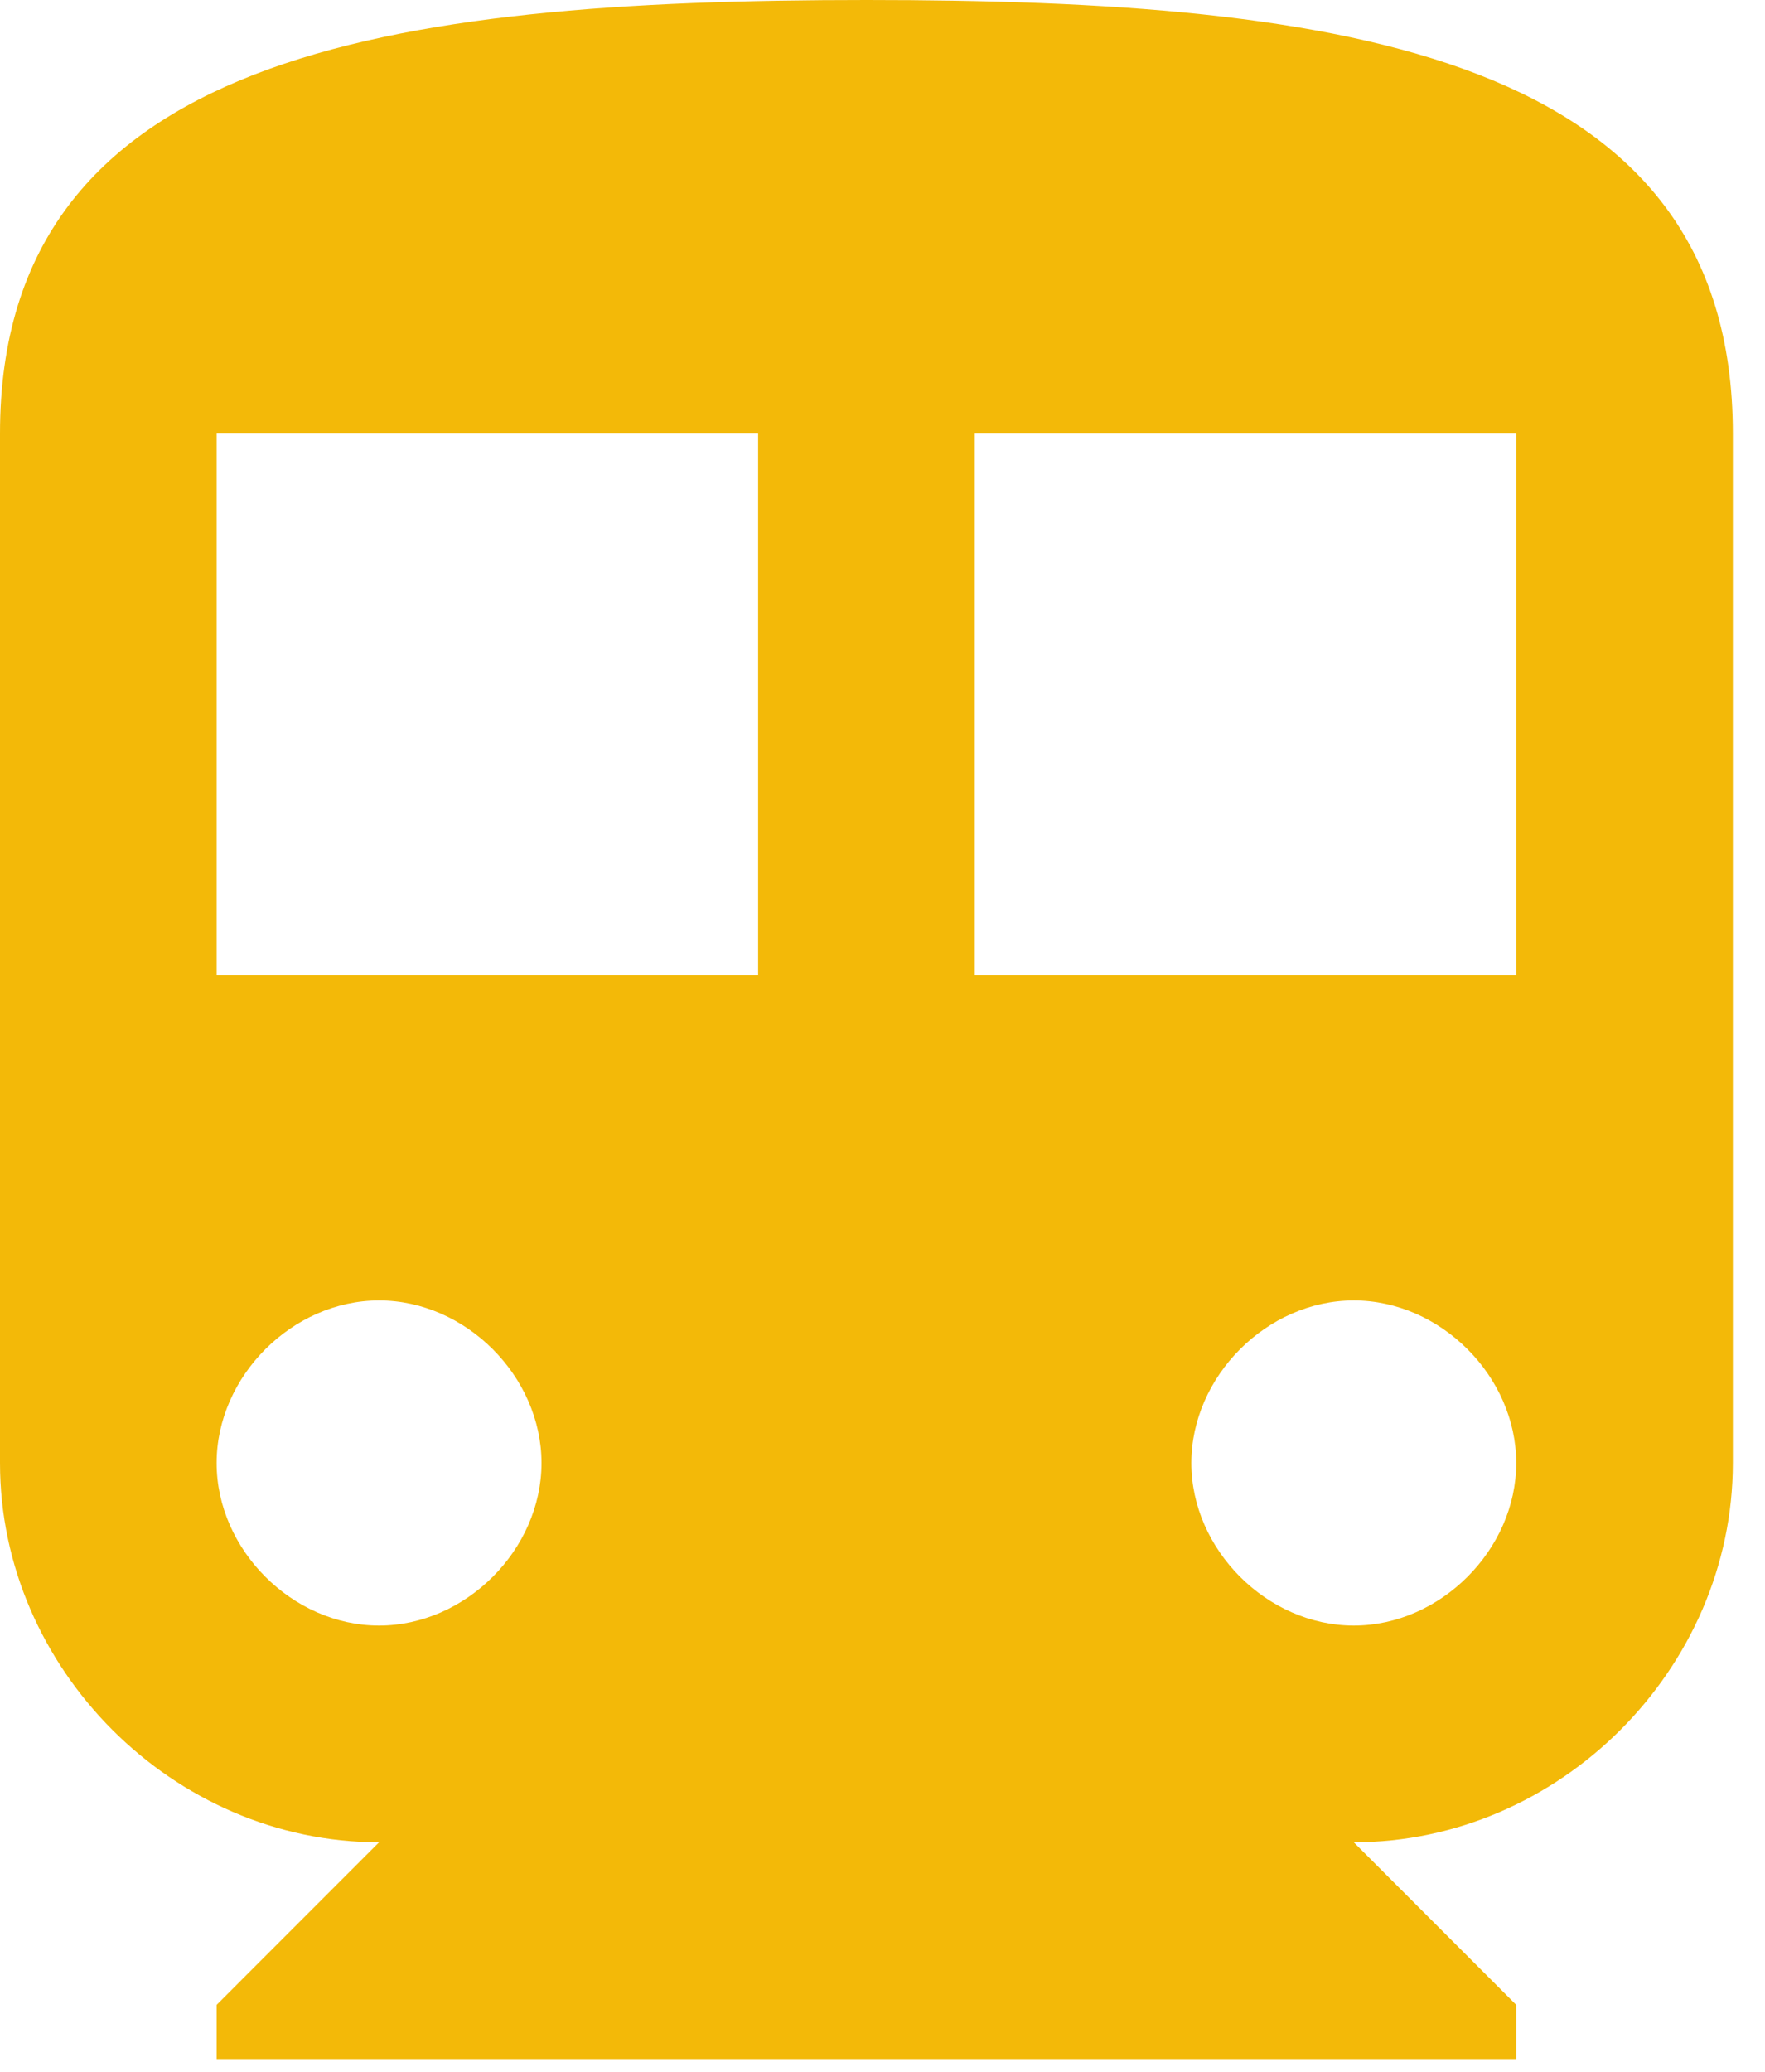 <?xml version="1.0" encoding="UTF-8"?>
<svg width="52px" height="61px" viewBox="0 0 52 61" version="1.1" xmlns="http://www.w3.org/2000/svg" xmlns:xlink="http://www.w3.org/1999/xlink">
    <!-- Generator: Sketch 58 (84663) - https://sketch.com -->
    <title>train</title>
    <desc>Created with Sketch.</desc>
    <g id="Page-1" stroke="none" stroke-width="1" fill="none" fill-rule="evenodd">
        <g id="Desktop-HD" transform="translate(-172, -160)" fill="#F3B908">
            <g id="Group-5" transform="translate(172, 156)">
                <g id="Group" transform="translate(0, 4)">
                    <path d="M0,12.763 L0,43.076 C0,49.138 5.105,54.243 11.168,54.243 L6.382,59.03 L6.382,60.625 L44.671,60.625 L44.671,59.03 L39.885,54.243 C45.947,54.243 51.053,49.138 51.053,43.076 L51.053,12.763 C51.053,1.595 39.566,0 25.526,0 C11.487,0 0,1.595 0,12.763 Z M6.382,43.076 C6.382,40.523 8.615,38.289 11.168,38.289 C13.72,38.289 15.954,40.523 15.954,43.076 C15.954,45.628 13.72,47.862 11.168,47.862 C8.615,47.862 6.382,45.628 6.382,43.076 Z M6.382,28.717 L6.382,12.763 L22.336,12.763 L22.336,28.717 L6.382,28.717 Z M35.099,43.076 C35.099,40.523 37.332,38.289 39.885,38.289 C42.438,38.289 44.671,40.523 44.671,43.076 C44.671,45.628 42.438,47.862 39.885,47.862 C37.332,47.862 35.099,45.628 35.099,43.076 Z M28.717,28.717 L28.717,12.763 L44.671,12.763 L44.671,28.717 L28.717,28.717 Z" id="train"></path>
                </g>
            </g>
        </g>
    </g>
</svg>